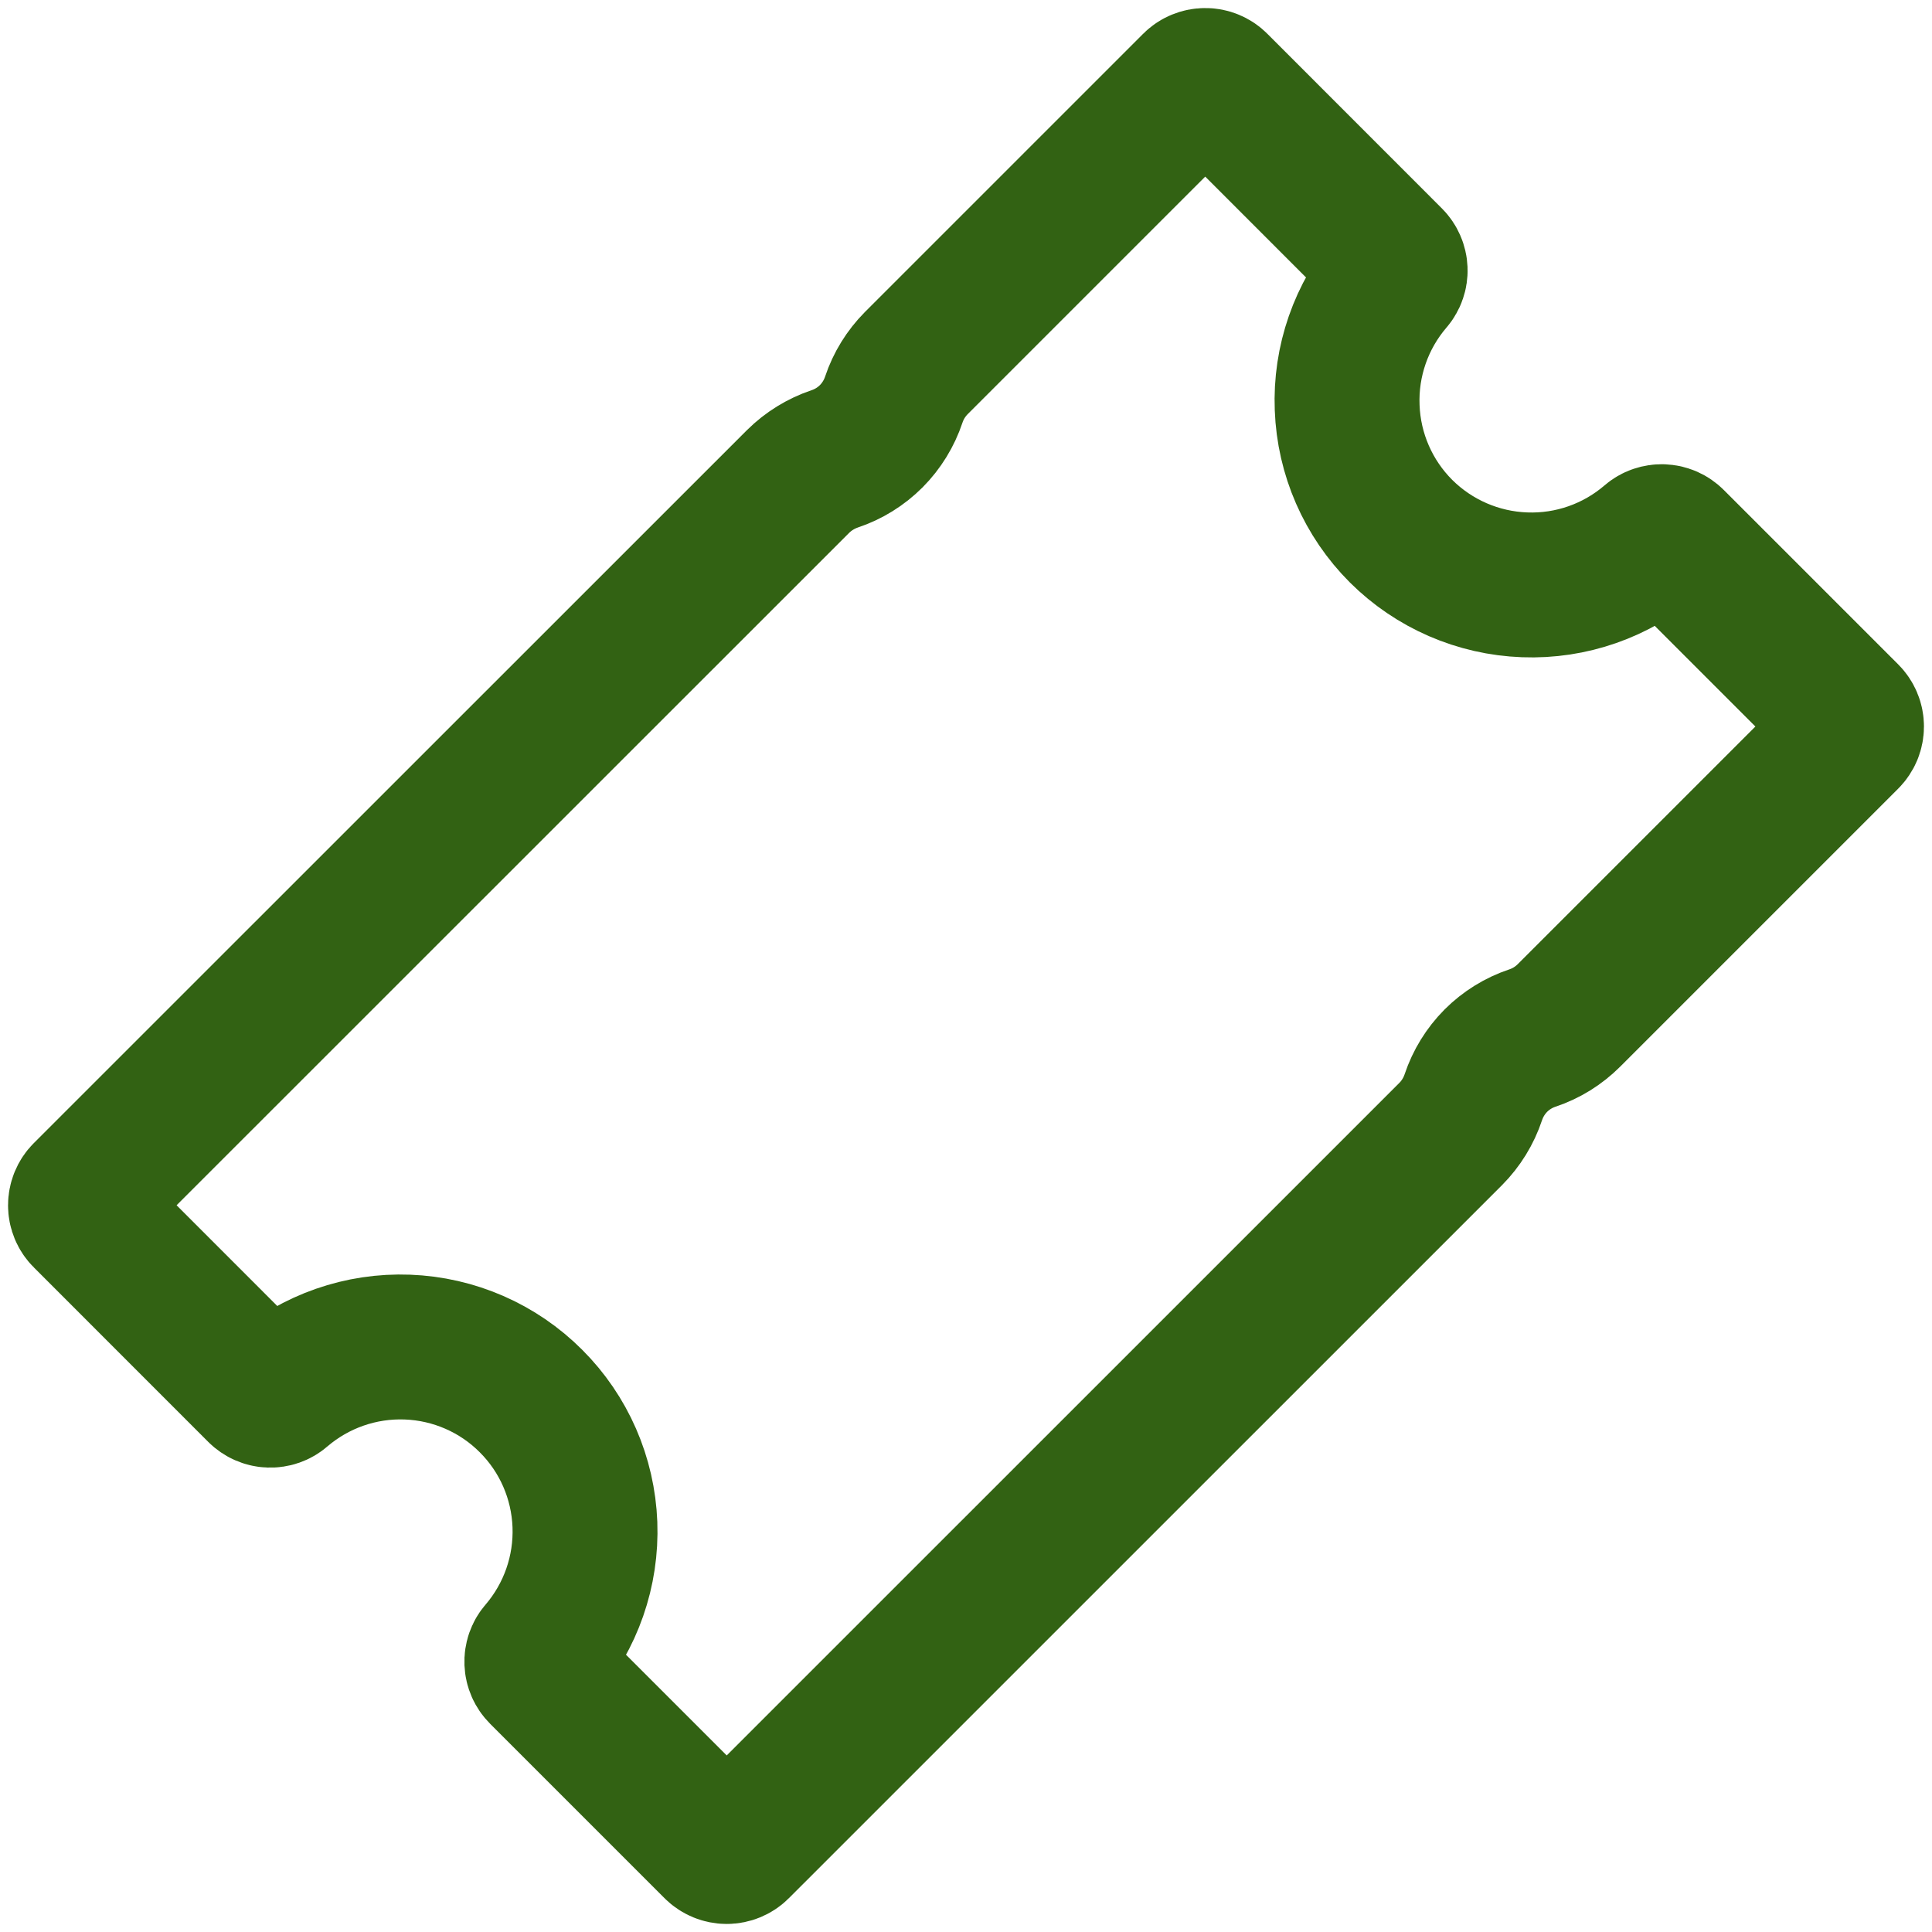 <svg width="24" height="24" viewBox="0 0 24 24" fill="none" xmlns="http://www.w3.org/2000/svg">
<path d="M17.404 6.598C16.996 6.19 16.756 5.642 16.735 5.064C16.712 4.487 16.909 3.922 17.285 3.484C17.317 3.447 17.333 3.4 17.331 3.353C17.329 3.305 17.309 3.259 17.275 3.225L15.107 1.056C15.072 1.02 15.023 1 14.973 1C14.922 1 14.873 1.02 14.837 1.056L11.383 4.51C11.256 4.638 11.16 4.793 11.103 4.964C11.046 5.135 10.95 5.291 10.823 5.419C10.695 5.547 10.54 5.643 10.369 5.7C10.198 5.758 10.042 5.854 9.914 5.981L1.056 14.837C1.02 14.873 1 14.922 1 14.973C1 15.023 1.02 15.072 1.056 15.107L3.223 17.275C3.257 17.309 3.302 17.329 3.35 17.331C3.398 17.333 3.445 17.317 3.481 17.285C3.92 16.909 4.484 16.712 5.062 16.734C5.64 16.756 6.188 16.995 6.596 17.404C7.005 17.812 7.244 18.36 7.266 18.938C7.288 19.516 7.091 20.08 6.715 20.519C6.683 20.555 6.667 20.602 6.669 20.65C6.671 20.698 6.691 20.743 6.725 20.777L8.892 22.944C8.928 22.98 8.977 23 9.028 23C9.078 23 9.127 22.98 9.163 22.944L18.022 14.086C18.149 13.958 18.245 13.802 18.302 13.631C18.359 13.46 18.455 13.304 18.582 13.176C18.709 13.049 18.865 12.952 19.036 12.895C19.207 12.838 19.362 12.742 19.49 12.614L22.944 9.16C22.98 9.124 23 9.076 23 9.025C23 8.974 22.98 8.926 22.944 8.89L20.777 6.723C20.743 6.689 20.698 6.669 20.65 6.667C20.602 6.665 20.555 6.681 20.519 6.712C20.081 7.089 19.517 7.287 18.939 7.265C18.362 7.244 17.814 7.006 17.404 6.598Z" stroke="#326213" stroke-width="1.8" stroke-miterlimit="10"/>
</svg>
